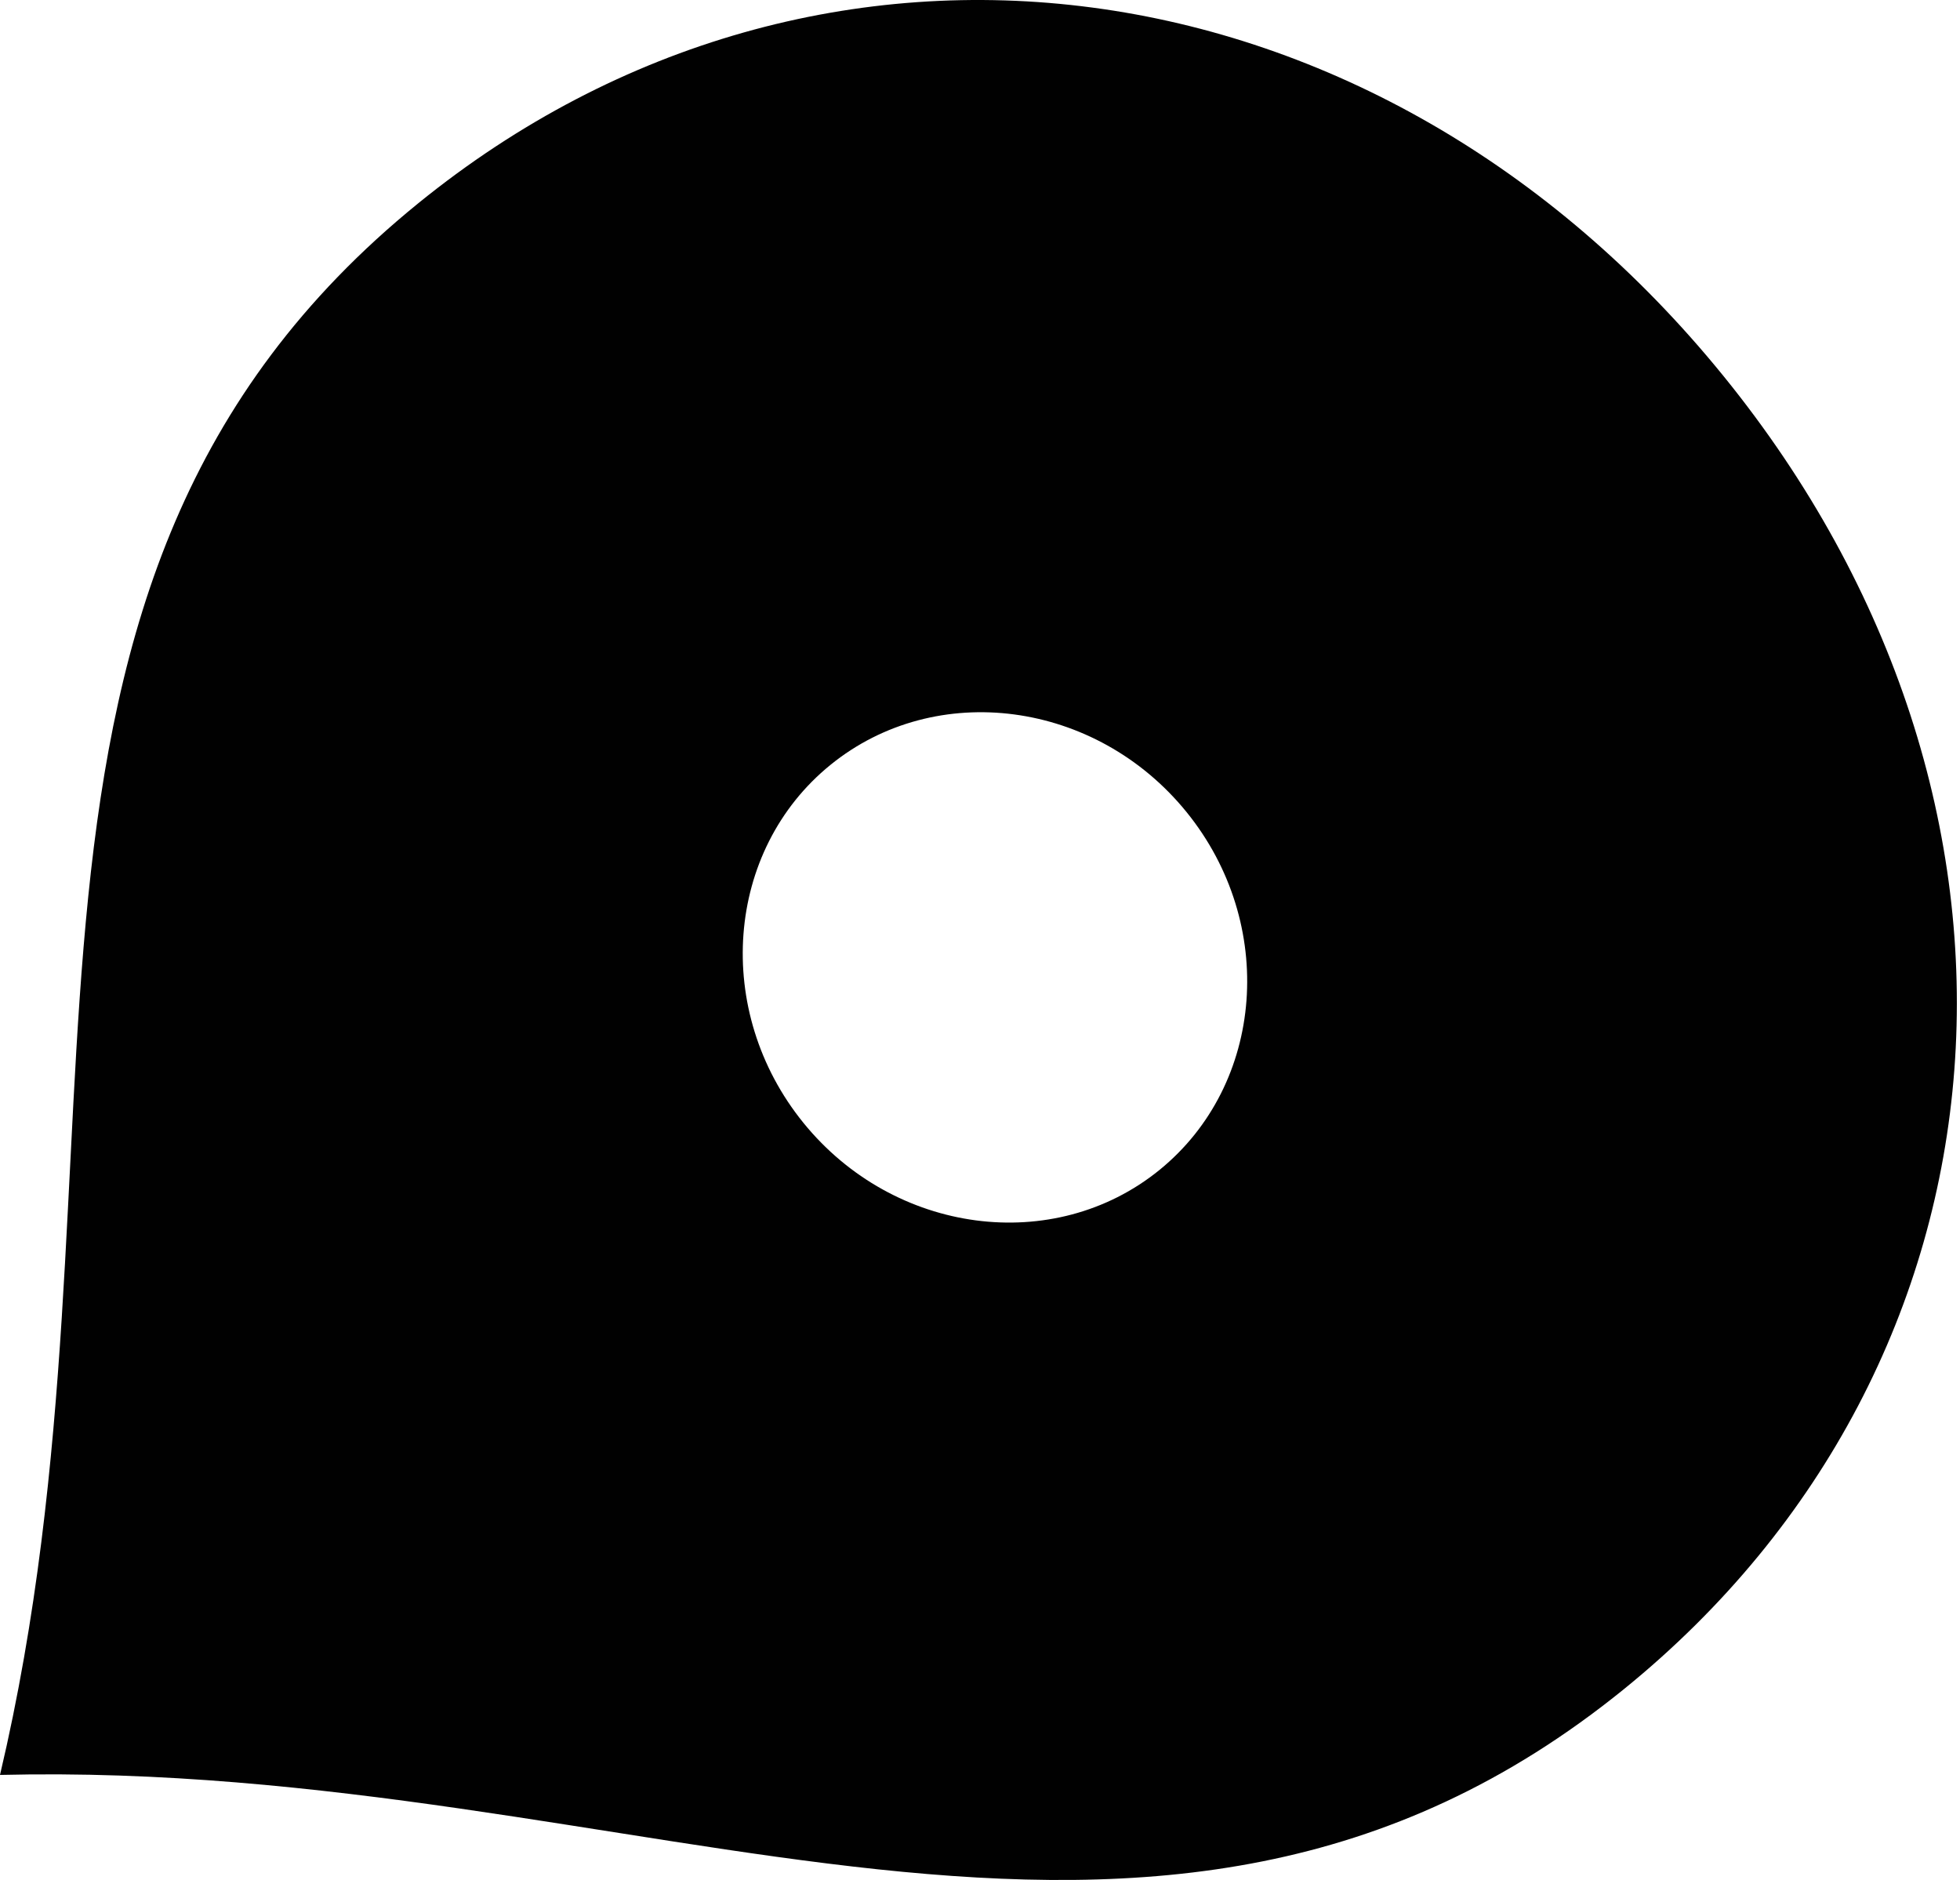 <svg width="49" height="47" viewBox="0 0 49 47" fill="none" xmlns="http://www.w3.org/2000/svg">
<path d="M1.0208e-05 44.374C16.148 43.979 28.832 51.779 40.607 42.222C50.666 34.057 51.726 20.044 43.088 9.402C34.453 -1.236 20.519 -3.086 10.46 5.079C-1.313 14.634 3.709 28.66 1.0208e-05 44.374ZM29.662 20.3C31.926 23.09 31.622 27.11 28.985 29.251C26.349 31.39 22.351 30.862 20.086 28.072C17.822 25.281 18.127 21.26 20.763 19.121C23.401 16.98 27.397 17.509 29.662 20.3Z" fill="#010101"/>
</svg>
